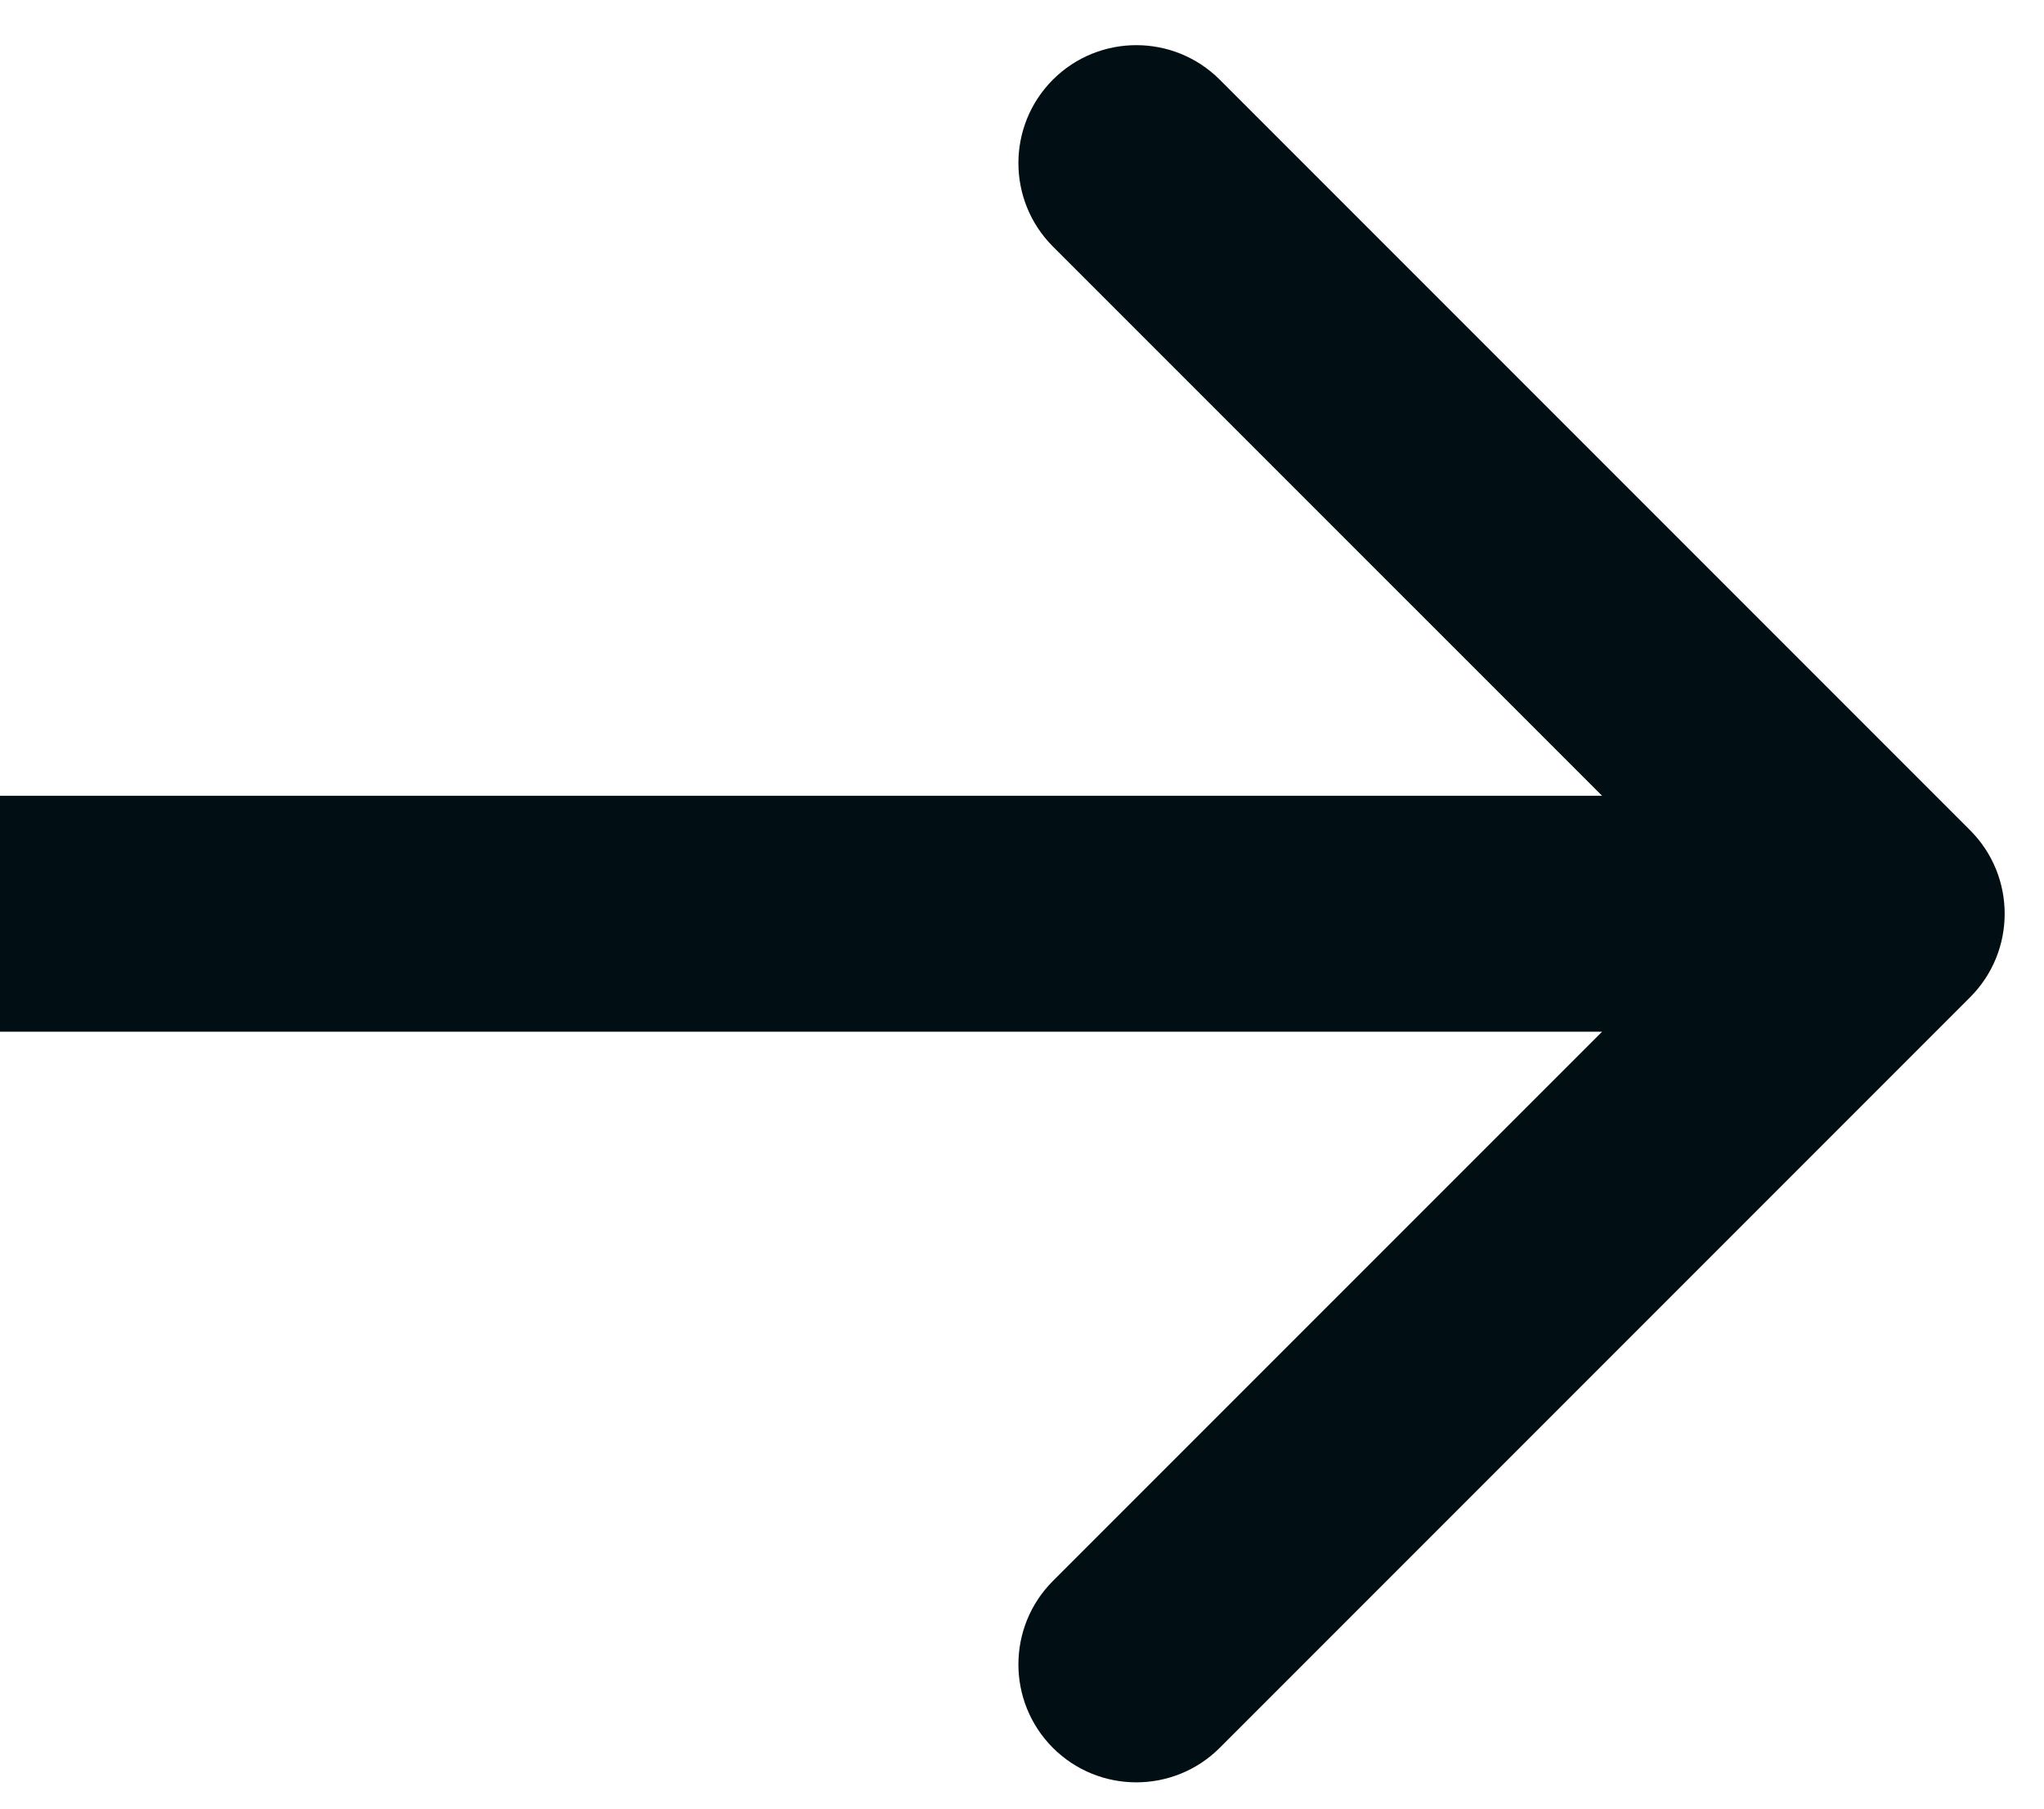 <svg width="26" height="23" viewBox="0 0 26 23" fill="none" xmlns="http://www.w3.org/2000/svg">
<path d="M25.061 10.559C25.646 11.145 25.646 12.095 25.061 12.681L15.515 22.227C14.929 22.812 13.979 22.812 13.393 22.227C12.808 21.641 12.808 20.691 13.393 20.105L21.879 11.62L13.393 3.135C12.808 2.549 12.808 1.599 13.393 1.013C13.979 0.428 14.929 0.428 15.515 1.013L25.061 10.559ZM0 10.12L24 10.12V13.12L0 13.12L0 10.12Z" fill="#010F14"/>
</svg>
